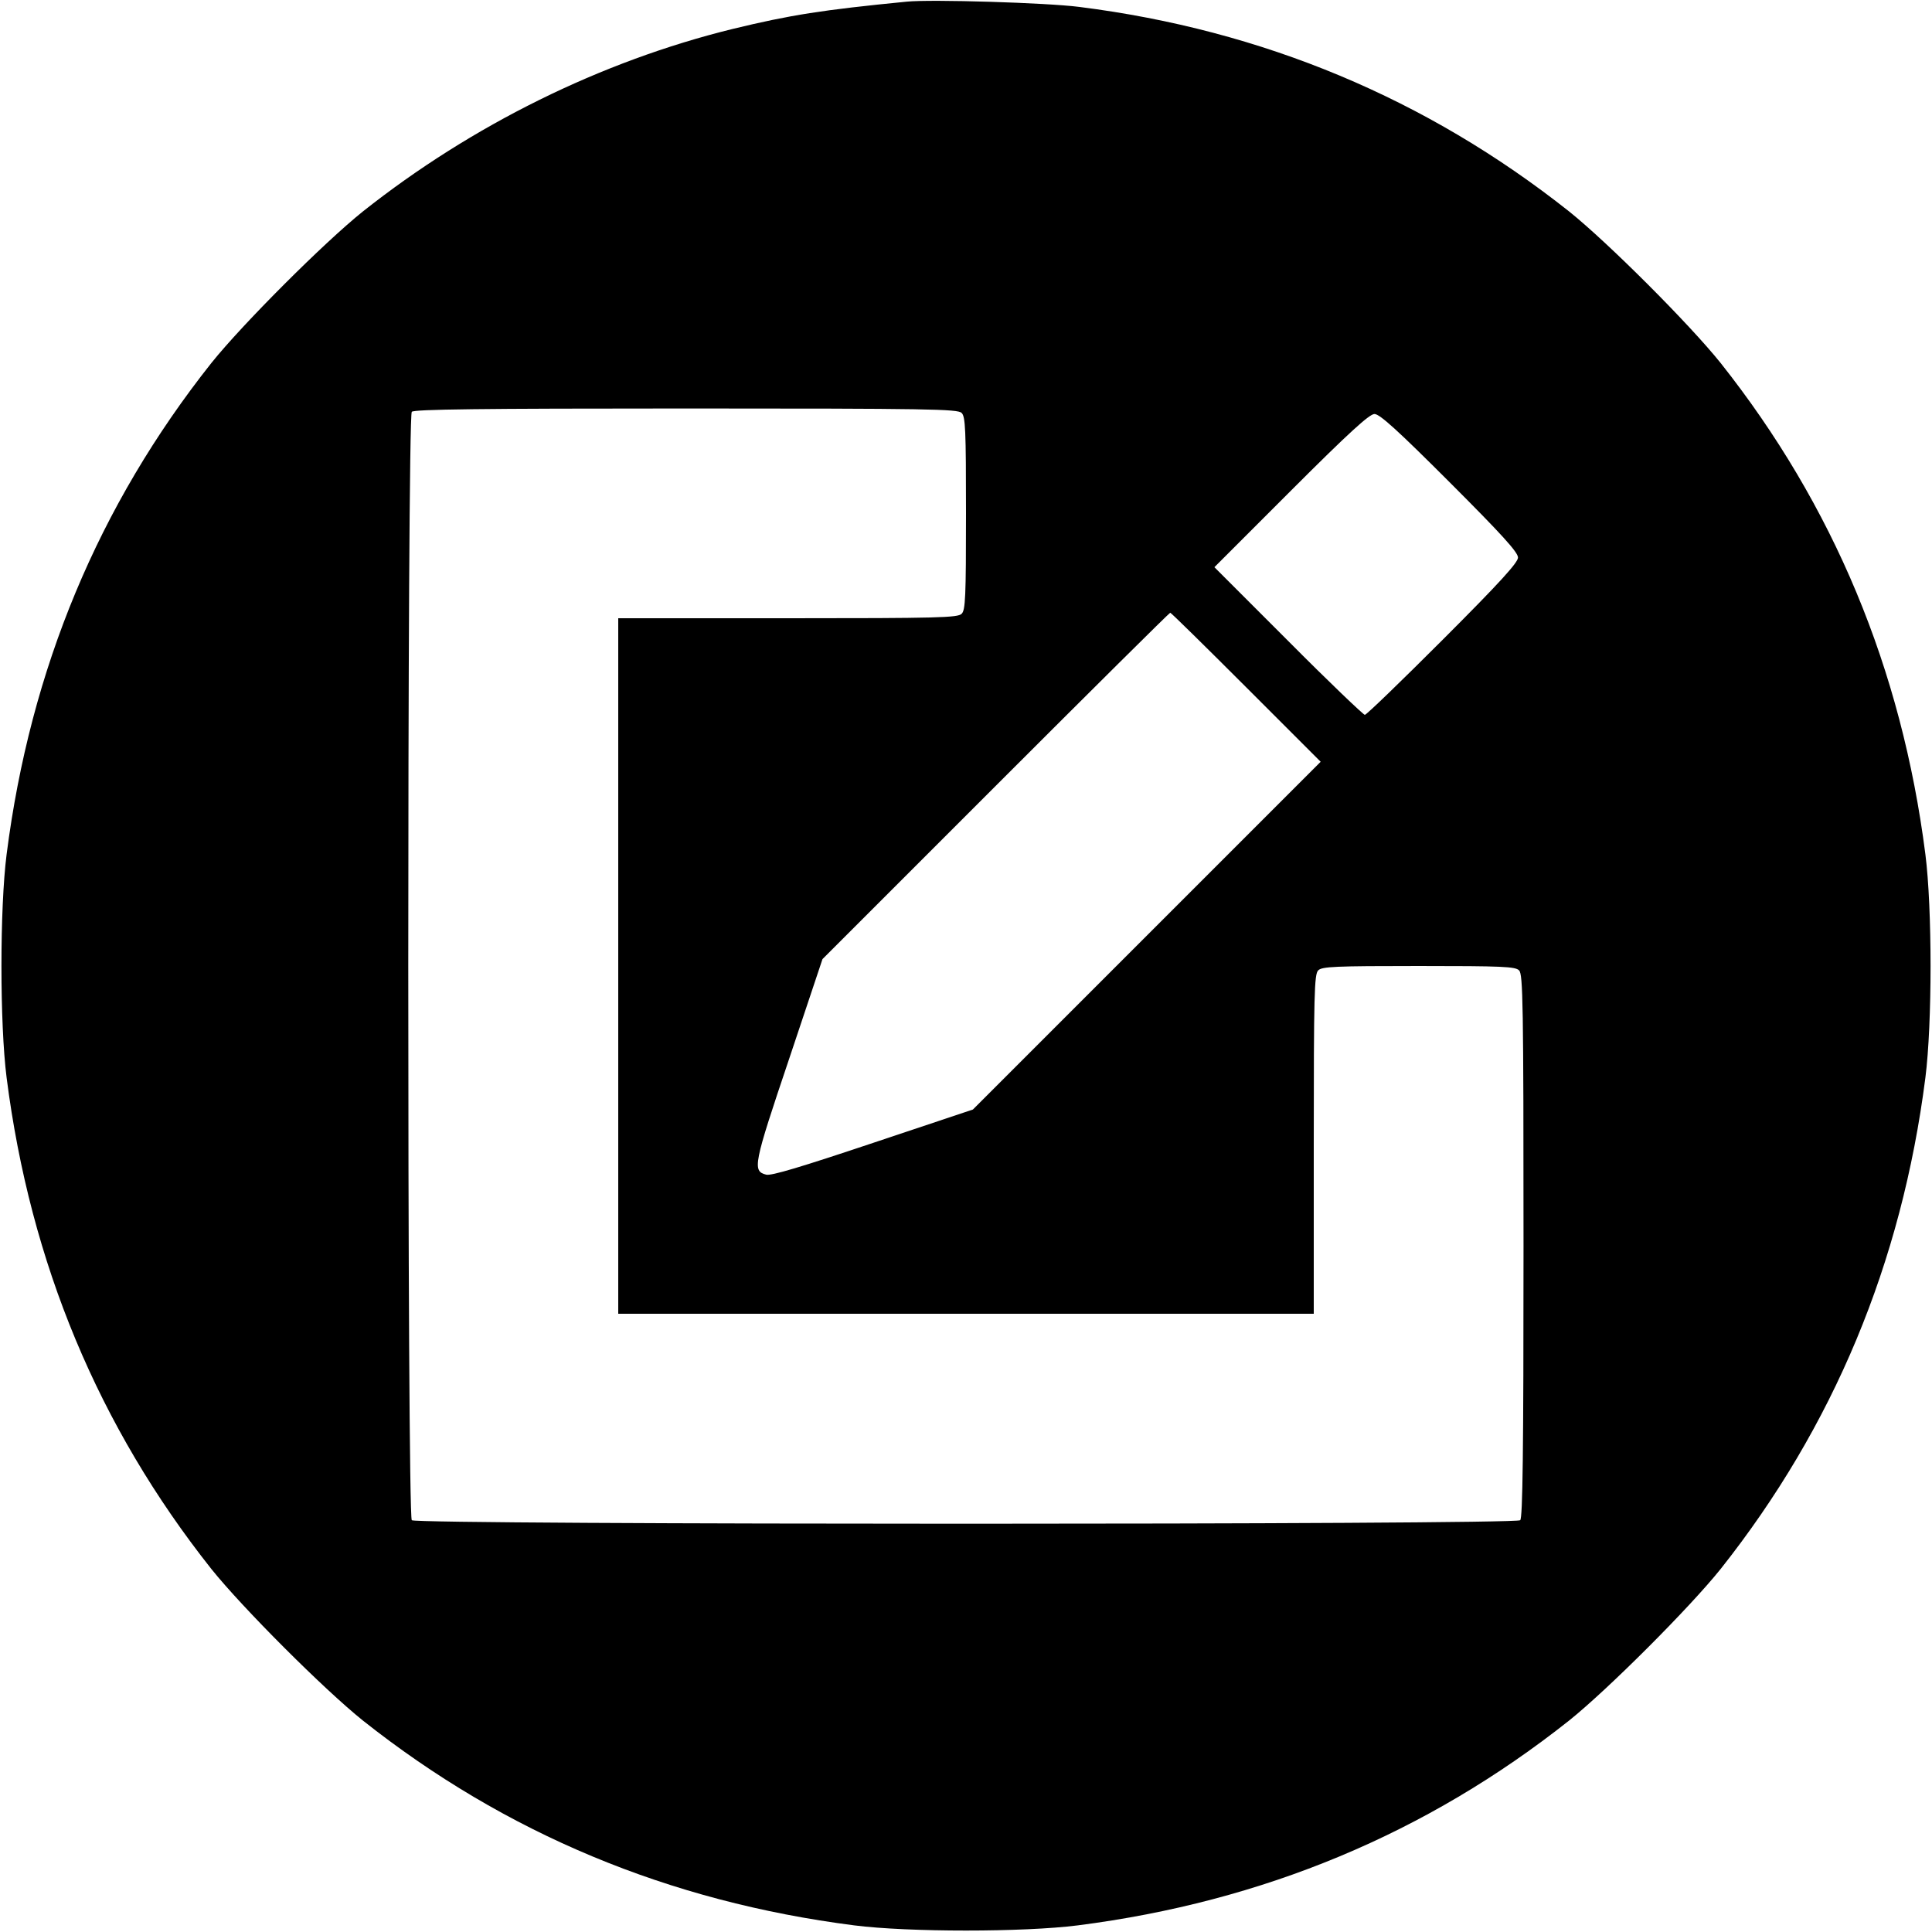 <?xml version="1.0" standalone="no"?>
<!DOCTYPE svg PUBLIC "-//W3C//DTD SVG 20010904//EN"
 "http://www.w3.org/TR/2001/REC-SVG-20010904/DTD/svg10.dtd">
<svg version="1.0" xmlns="http://www.w3.org/2000/svg"
 width="700pt" height="700pt" viewBox="0 0 700 700"
 preserveAspectRatio="xMidYMid meet">
<g transform="translate(0,700) scale(0.1,-0.1)"
fill="#000000" stroke="none">
<path d="M3285 6994 c-305 -30 -421 -48 -631 -99 -476 -117 -944 -348 -1339
-661 -141 -113 -436 -408 -549 -549 -409 -516 -656 -1108 -742 -1780 -25 -196
-25 -614 0 -810 86 -672 333 -1264 742 -1780 113 -141 408 -436 549 -549 516
-409 1108 -656 1780 -742 196 -25 614 -25 810 0 672 86 1264 333 1780 742 141
113 436 408 549 549 409 516 656 1108 742 1780 25 196 25 614 0 810 -86 672
-333 1264 -742 1780 -113 141 -408 436 -549 549 -515 408 -1109 657 -1775 741
-117 15 -536 28 -625 19z m199 -1490 c14 -13 16 -60 16 -364 0 -304 -2 -351
-16 -364 -14 -14 -85 -16 -630 -16 l-614 0 0 -1260 0 -1260 1260 0 1260 0 0
614 c0 545 2 616 16 630 13 14 60 16 364 16 304 0 351 -2 364 -16 14 -14 16
-118 16 -998 0 -750 -3 -985 -12 -994 -17 -17 -3999 -17 -4016 0 -17 17 -17
3999 0 4016 9 9 244 12 994 12 880 0 984 -2 998 -16z m1768 -251 c190 -190
248 -254 248 -273 0 -18 -63 -88 -272 -297 -150 -150 -277 -273 -283 -273 -5
0 -131 120 -278 268 l-267 267 278 278 c212 212 284 277 302 277 19 0 84 -59
272 -247z m-737 -743 l270 -270 -630 -630 -630 -630 -362 -121 c-260 -87 -369
-120 -387 -115 -51 13 -46 36 83 419 l121 362 628 628 c345 345 629 627 632
627 3 0 127 -122 275 -270z"/>
</g>
</svg>
